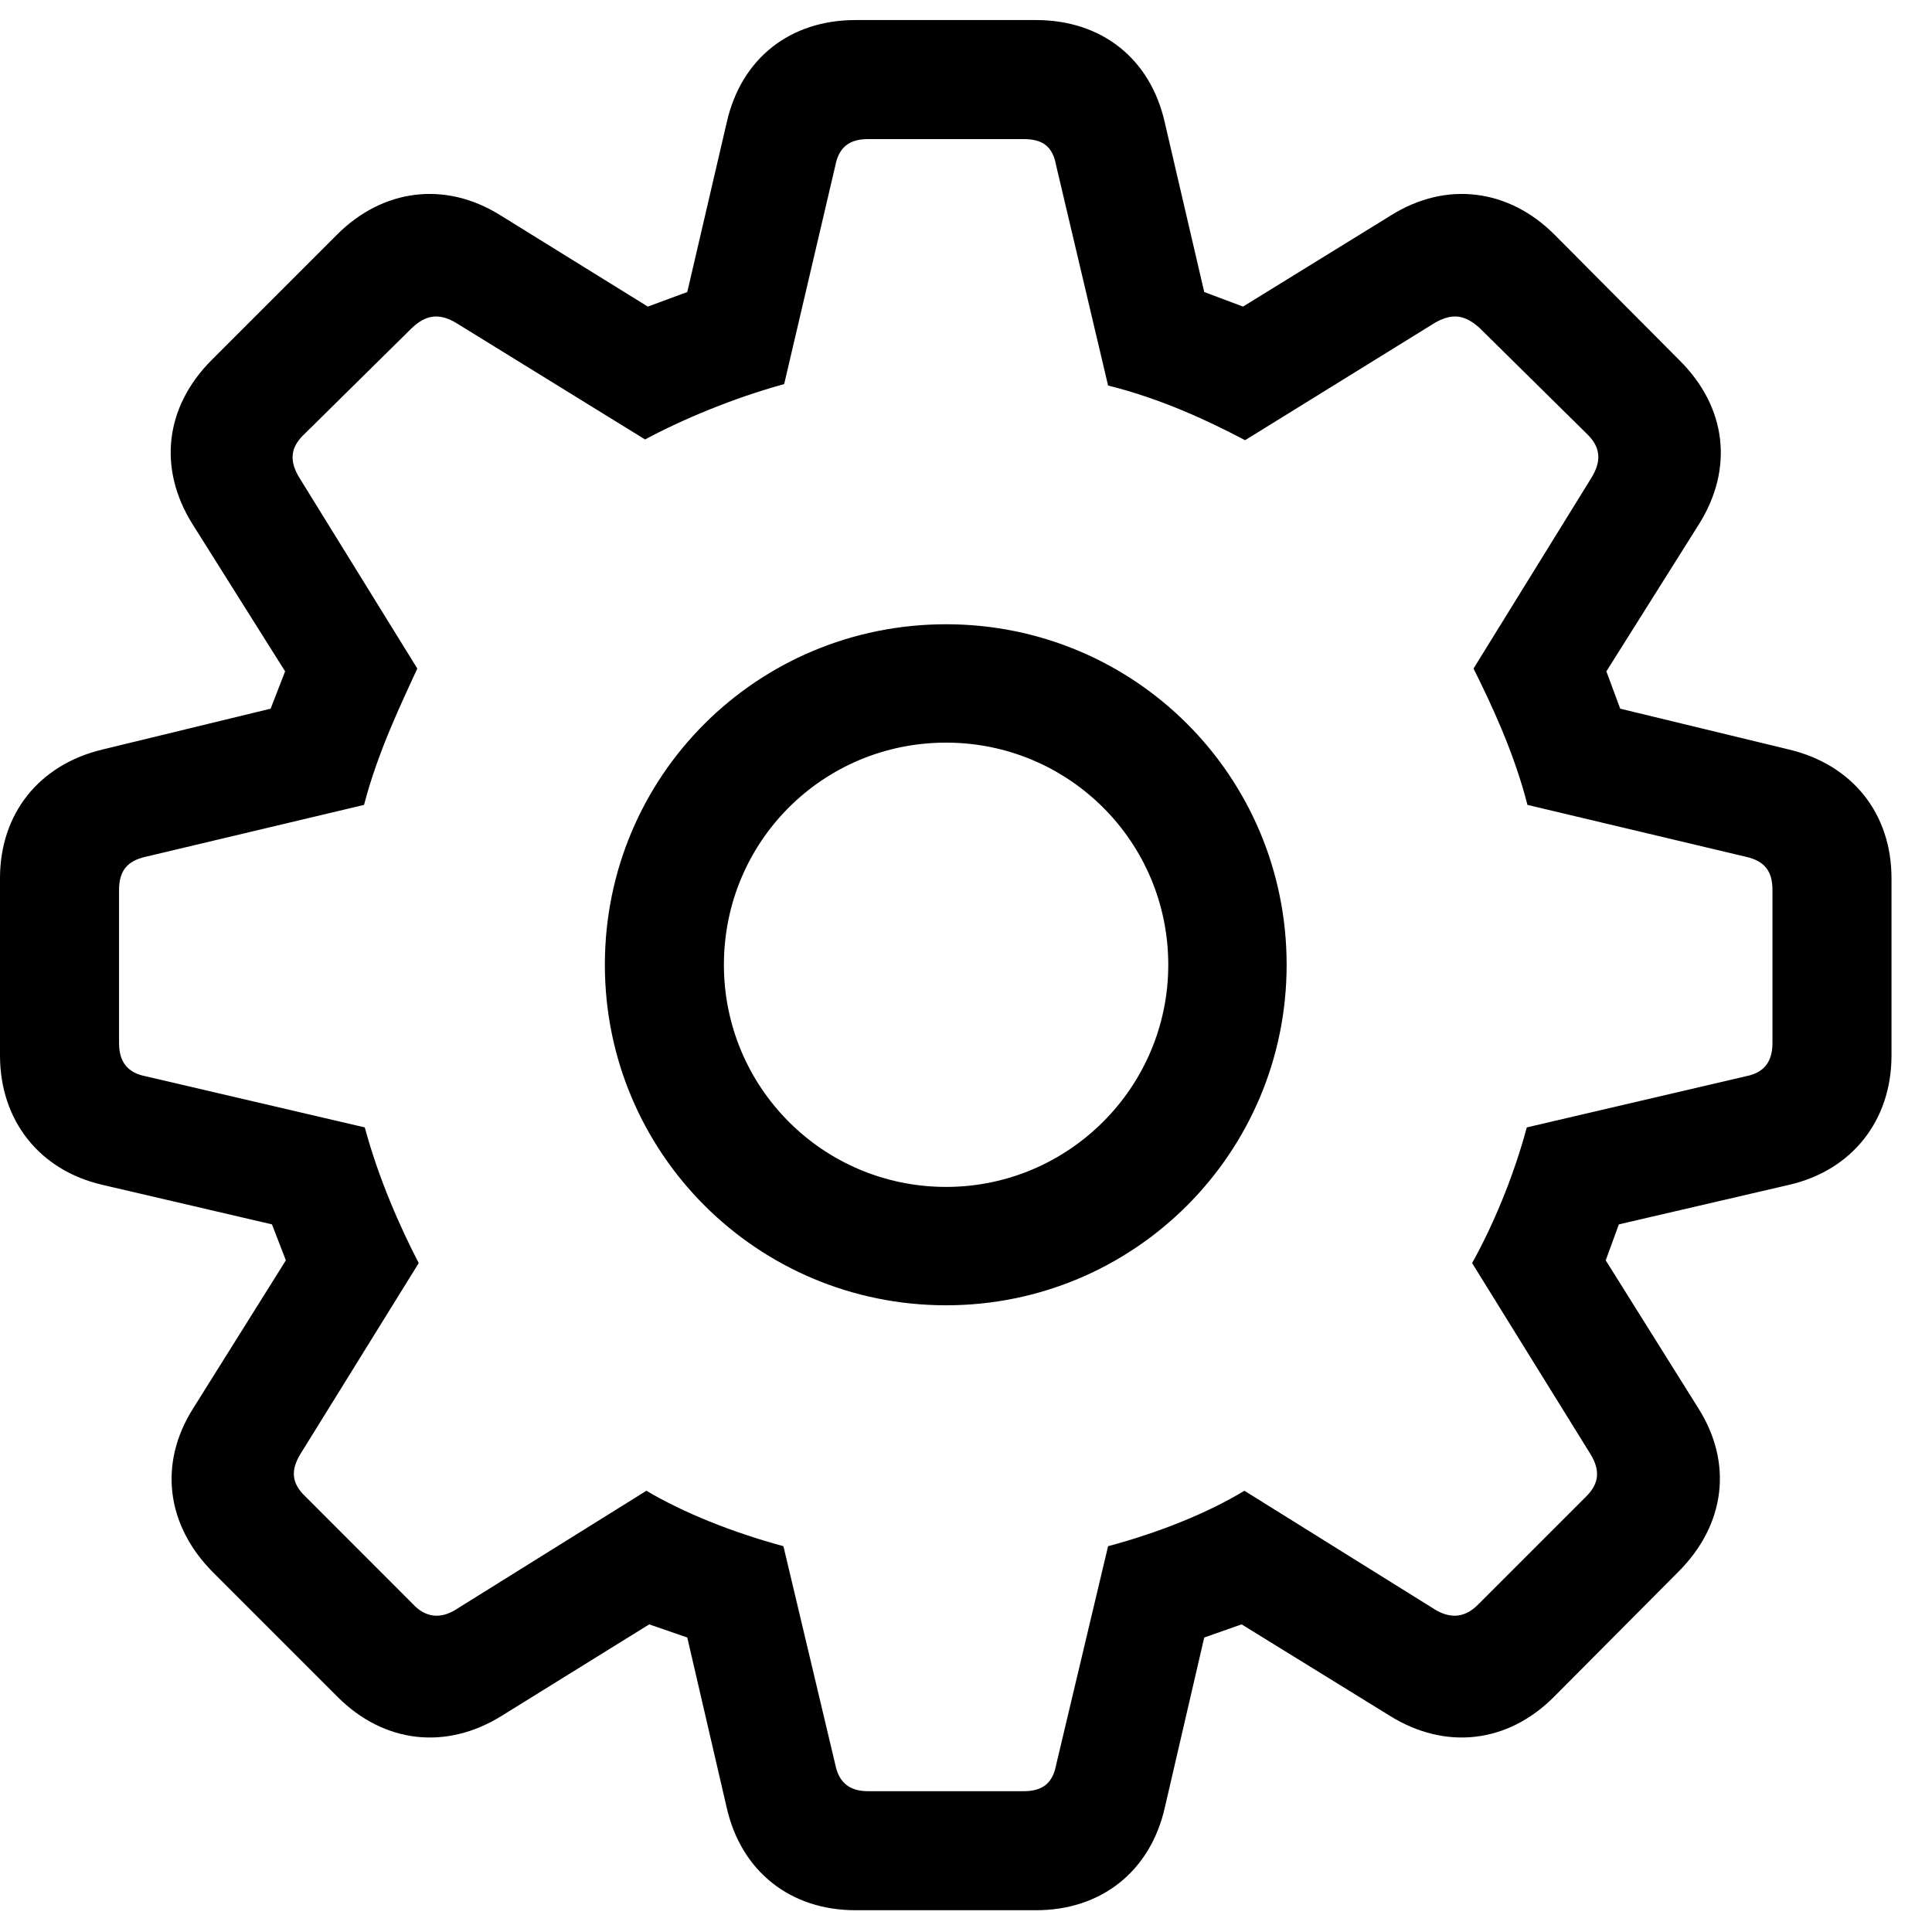 <svg width="26" height="26" viewBox="0 0 26 26" fill="none" xmlns="http://www.w3.org/2000/svg">
<g clip-path="url(#clip0_240_651)">
<path d="M11.512 25.707H13.943C14.819 25.707 15.48 25.185 15.675 24.328L16.206 22.037L16.709 21.86L18.703 23.09C19.448 23.555 20.286 23.462 20.91 22.838L22.587 21.152C23.22 20.519 23.322 19.69 22.857 18.954L21.609 16.961L21.786 16.477L24.077 15.945C24.924 15.75 25.455 15.079 25.455 14.204V11.819C25.455 10.953 24.934 10.292 24.077 10.087L21.804 9.537L21.618 9.035L22.866 7.051C23.332 6.306 23.239 5.477 22.596 4.843L20.919 3.157C20.305 2.543 19.466 2.431 18.721 2.897L16.728 4.126L16.206 3.93L15.675 1.648C15.48 0.782 14.819 0.27 13.943 0.27H11.512C10.637 0.27 9.975 0.782 9.78 1.648L9.249 3.93L8.718 4.126L6.734 2.897C5.989 2.431 5.151 2.543 4.536 3.157L2.85 4.843C2.217 5.477 2.124 6.306 2.589 7.051L3.837 9.035L3.642 9.537L1.378 10.087C0.522 10.292 0 10.953 0 11.819V14.204C0 15.079 0.531 15.75 1.378 15.945L3.66 16.477L3.847 16.961L2.599 18.954C2.133 19.69 2.235 20.519 2.859 21.152L4.545 22.838C5.169 23.462 6.008 23.555 6.753 23.09L8.737 21.86L9.249 22.037L9.78 24.328C9.975 25.185 10.637 25.707 11.512 25.707ZM11.68 24.105C11.428 24.105 11.289 23.984 11.242 23.751L10.543 20.808C9.854 20.621 9.202 20.36 8.699 20.062L6.129 21.664C5.933 21.785 5.728 21.776 5.551 21.581L4.108 20.137C3.921 19.96 3.912 19.783 4.042 19.569L5.635 16.998C5.384 16.514 5.095 15.862 4.909 15.172L1.956 14.483C1.723 14.437 1.602 14.297 1.602 14.036V11.978C1.602 11.717 1.714 11.587 1.956 11.531L4.899 10.832C5.085 10.115 5.411 9.444 5.616 8.997L4.033 6.436C3.893 6.212 3.903 6.026 4.089 5.849L5.542 4.415C5.728 4.238 5.905 4.21 6.129 4.34L8.681 5.914C9.184 5.644 9.873 5.355 10.553 5.169L11.242 2.226C11.289 1.984 11.428 1.872 11.68 1.872H13.776C14.036 1.872 14.167 1.974 14.213 2.226L14.912 5.188C15.62 5.365 16.244 5.654 16.756 5.924L19.317 4.34C19.55 4.21 19.718 4.238 19.913 4.415L21.366 5.849C21.544 6.026 21.553 6.212 21.413 6.436L19.83 8.997C20.053 9.444 20.37 10.106 20.556 10.832L23.499 11.531C23.742 11.587 23.853 11.717 23.853 11.978V14.036C23.853 14.297 23.732 14.437 23.499 14.483L20.547 15.172C20.361 15.862 20.081 16.514 19.811 16.998L21.404 19.569C21.534 19.783 21.525 19.96 21.348 20.137L19.904 21.581C19.718 21.776 19.522 21.785 19.317 21.664L16.747 20.062C16.253 20.36 15.61 20.621 14.912 20.808L14.213 23.751C14.167 23.993 14.036 24.105 13.776 24.105H11.68ZM12.732 17.566C15.266 17.566 17.315 15.517 17.315 12.984C17.315 10.441 15.266 8.401 12.732 8.401C10.19 8.401 8.14 10.441 8.14 12.984C8.14 15.517 10.19 17.566 12.732 17.566ZM12.732 15.973C11.074 15.973 9.742 14.632 9.742 12.984C9.742 11.326 11.074 9.994 12.732 9.994C14.381 9.994 15.722 11.326 15.722 12.984C15.722 14.632 14.381 15.973 12.732 15.973Z" fill="black"/>
</g>
<defs>
<clipPath id="clip0_240_651">
<rect width="25.8" height="25.46" fill="white" transform="translate(0 0.27)"/>
</clipPath>
</defs>
</svg>

